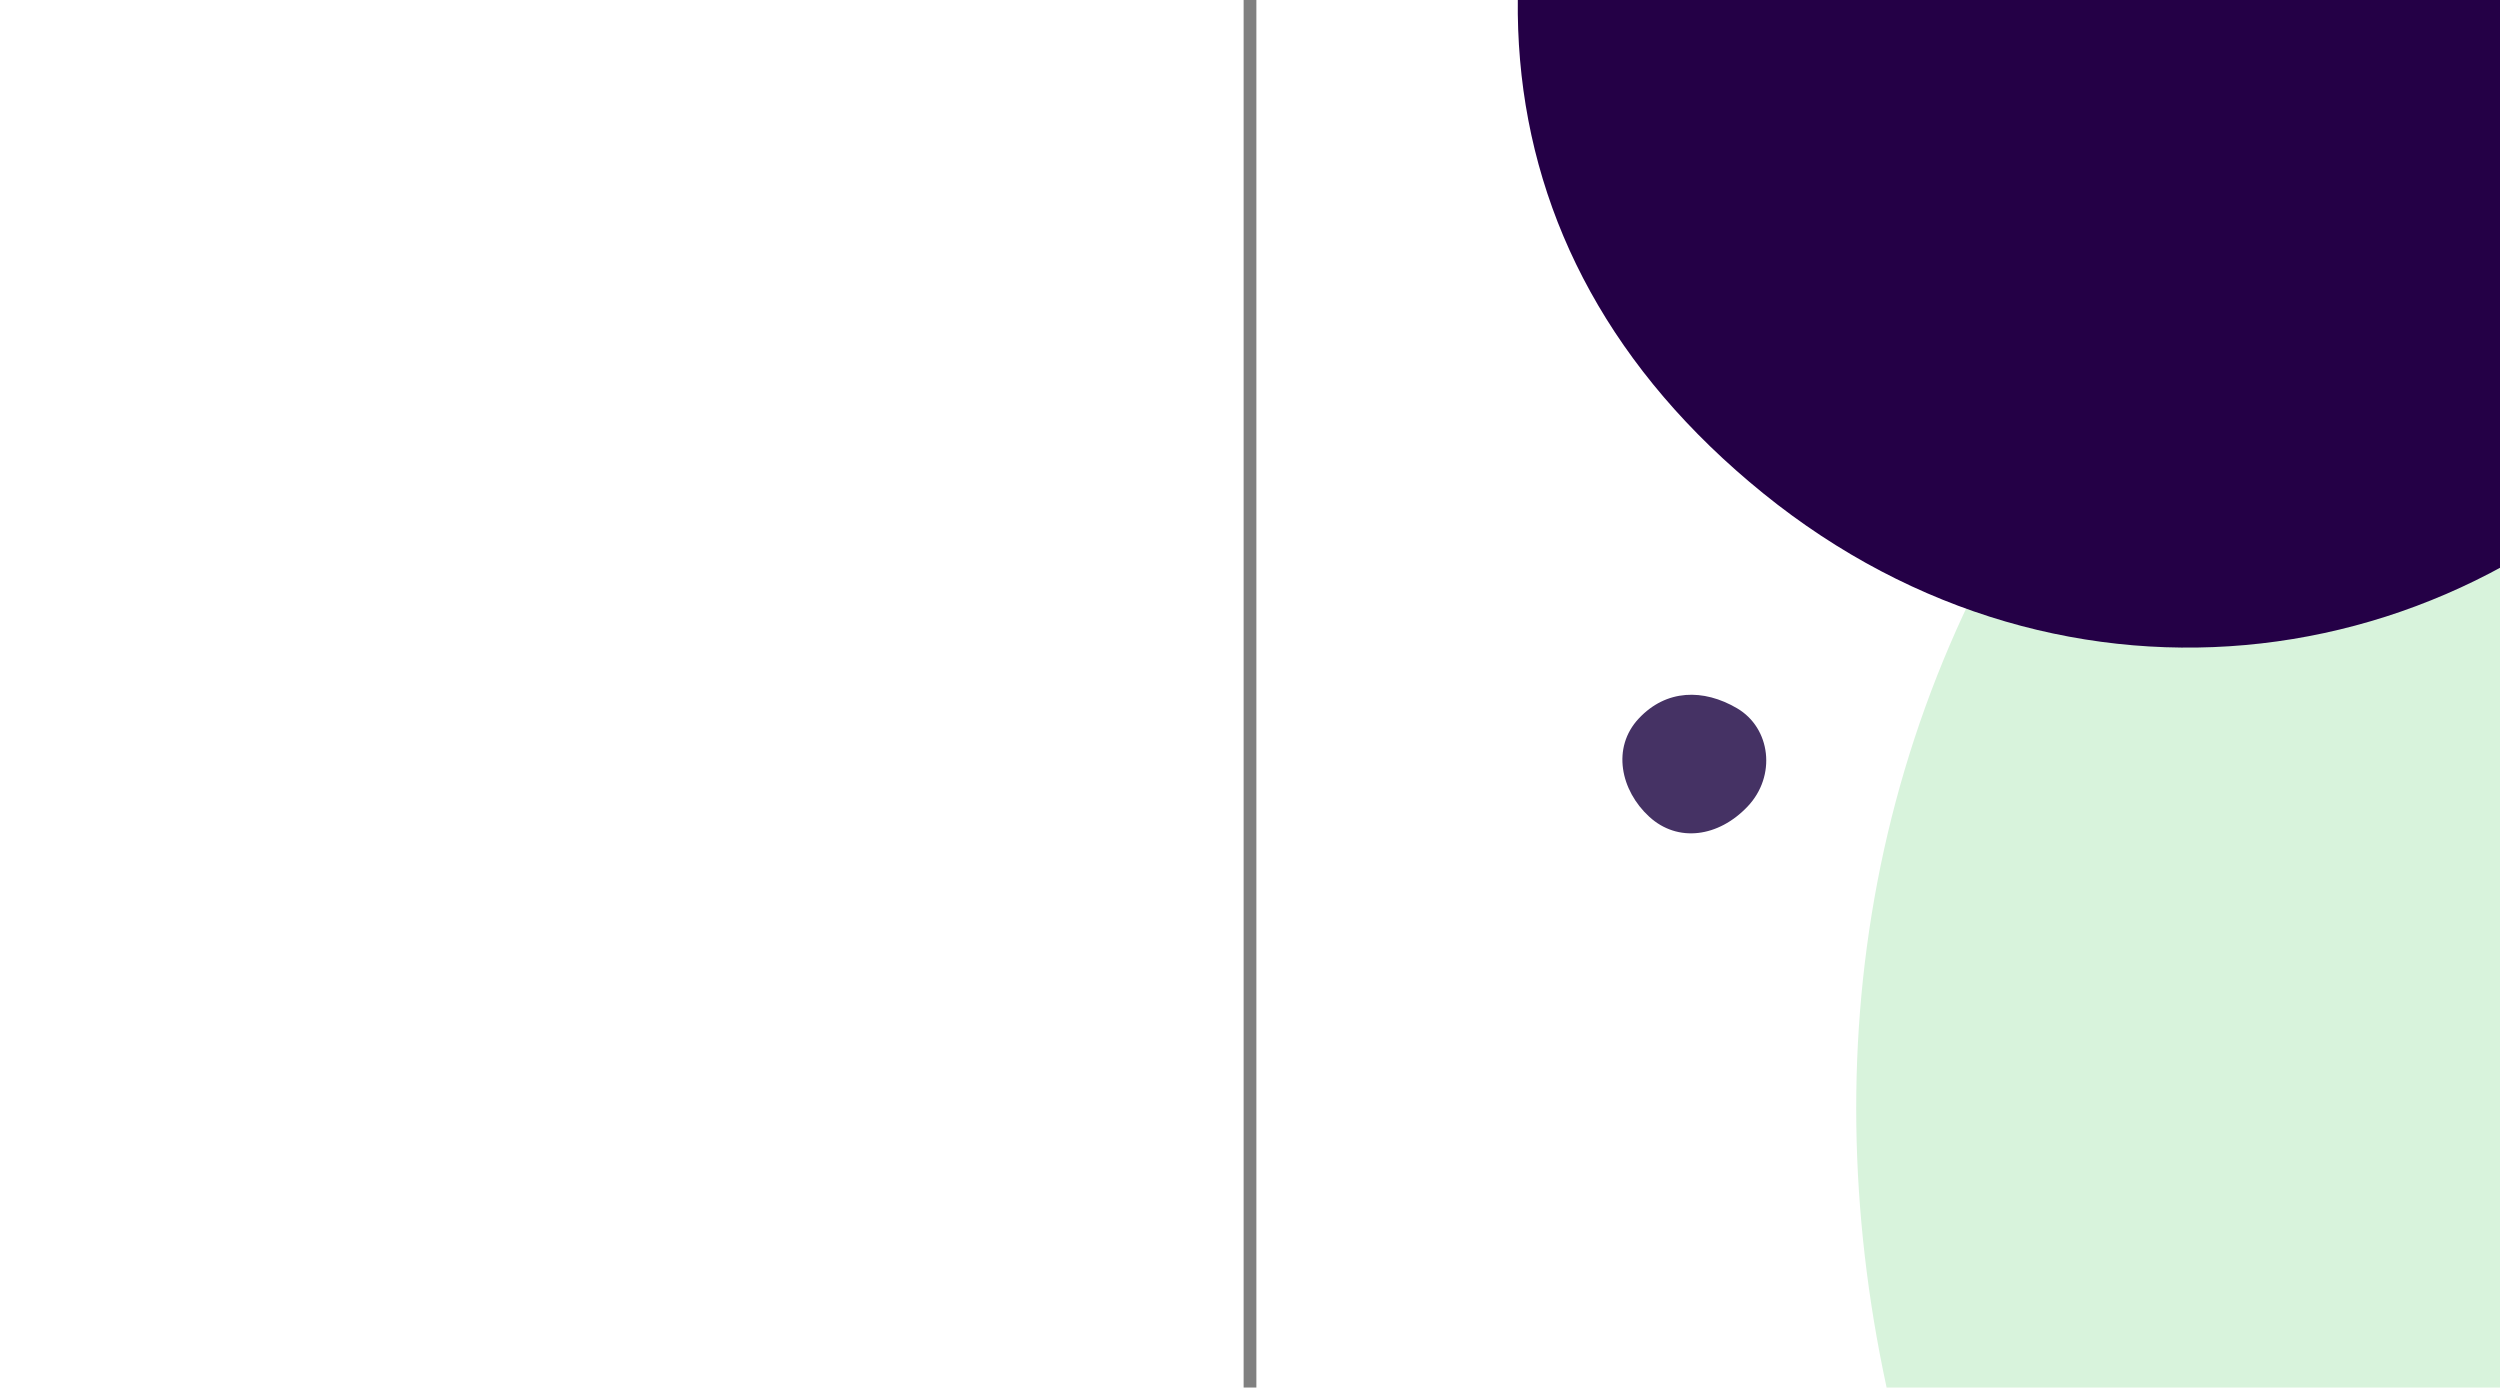 <?xml version="1.0" encoding="UTF-8"?>
<svg width="200px" height="111px" viewBox="0 0 4 435" version="1.1" xmlns="http://www.w3.org/2000/svg" xmlns:xlink="http://www.w3.org/1999/xlink">
    <rect x="0" y="0" width="4" height="435" fill="#808080" stroke="none"/>
    <!-- Generator: Sketch 55.2 (78181) - https://sketchapp.com -->
    <title>Waimakariri</title>
    <desc>Created with Sketch.</desc>
    <g id="Patterns" stroke="none" stroke-width="1" fill="none" fill-rule="evenodd">
        <g id="Waimakariri" fill-rule="nonzero">
            <g transform="translate(-414, -620)" id="Shape">
                <path d="M1074.836,1477.199 C1313.858,1491.748 1487.03,1305.845 1507.623,1045.643 C1528.216,785.442 1313.858,578.006 1074.836,614.088 C835.815,650.169 659.914,798.209 642.05,1045.643 C624.186,1293.077 835.815,1462.649 1074.836,1477.199 Z" fill="#d8f3dc" transform="translate(1044.995, 983.997) rotate(39) translate(-1074.995, -1043.997) "></path>
                <!-- <path d="M1938.34062,574 C2045.2625,554.625 2139.84062,484.009235 2139.84062,373 C2139.84062,261.990765 2049.626,172 1938.34062,172 C1827.05525,172 1754.47344,273.492187 1736.84062,373 C1719.20781,472.507812 1831.41875,593.375 1938.34062,574 Z" fill="#EFF3F0" transform="translate(1937.420312, 374.032136) rotate(39.000000) translate(-1937.420312, -374.032136) "></path> -->
                <path d="M1838.919,1004 C1991.468,1004 2090.684,1126.383 2115.134,1280.159 C2139.583,1433.936 2115.134,1613.506 2115.134,1759.841 C2115.134,1906.176 2001.24,2036 1838.919,2036 C1676.598,2036 1546.406,1906.465 1562.705,1759.841 C1579.004,1613.217 1546.406,1438.422 1562.705,1280.159 C1579.004,1121.897 1686.37,1004 1838.919,1004 Z" fill="#C4C8D4" transform="translate(1842, 1520) rotate(39) translate(-1842, -1520) "></path>
                <!-- dark purple blob -->
                <path d="M709.986,821.284 C831.626,821.284 920.486,727.04 920.486,610.784 C920.486,494.528 817.337,385.909 709.986,400.284 C602.634,414.659 483.283,483.69 499.486,610.784 C515.689,737.878 588.345,821.284 709.986,821.284 Z" fill="#240046" transform="translate(709.243, 610.142) rotate(39) translate(-709.243, -610.142) "></path>
                <!-- pink blob bottom -->
                <!-- <path d="M909.235616,1480 C947.81643,1480 976,1450.09429 976,1413.20373 C976,1376.31318 943.284362,1341.84597 909.235616,1346.40747 C875.186871,1350.96897 837.33208,1372.8741 842.471233,1413.20373 C847.610386,1453.53337 870.654802,1480 909.235616,1480 Z" fill="#E0436B" transform="translate(909.000000, 1413.000000) rotate(39.000000) translate(-909.000000, -1413.000000) "></path> -->
                
                <!-- <path d="M491.154733,503 C516.491387,503 535,483.360431 535,459.133796 C535,434.90716 513.515103,412.271978 491.154733,415.267592 C468.794363,418.263205 443.9345,432.648663 447.309466,459.133796 C450.684432,485.618928 465.818079,503 491.154733,503 Z" fill="#E0436B" transform="translate(491.000000, 459.000000) rotate(39.000000) translate(-491.000000, -459.000000) "></path> -->
                <!-- small orange dot -->
                <path d="M1009.992,1417.96 C1022.108,1418.697 1030.887,1409.273 1031.93,1396.083 C1032.974,1382.894 1022.108,1372.378 1009.992,1374.207 C997.876,1376.036 988.959,1383.541 988.053,1396.083 C987.148,1408.626 997.876,1417.222 1009.992,1417.96 Z" fill="#FD6234" transform="translate(1000, 1366) rotate(156) translate(-1010, -1396) "></path>
                <!-- green blob -->
                <path d="M1731.39,610 C1795.308,610 1842,560.455 1842,499.338 C1842,438.22 1787.799,381.118 1731.39,388.675 C1674.981,396.232 1612.267,432.523 1620.781,499.338 C1629.295,566.152 1667.473,610 1731.39,610 Z" fill="#5fad56" transform="translate(1731, 499) rotate(39) translate(-1731, -499) "></path>
<!--                 
                <path d="M953.154733,787 C978.491387,787 997,767.360431 997,743.133796 C997,718.90716 975.515103,696.271978 953.154733,699.267592 C930.794363,702.263205 905.9345,716.648663 909.309466,743.133796 C912.684432,769.618928 927.818079,787 953.154733,787 Z" fill="#7252A4" transform="translate(953.000000, 743.000000) rotate(39.000000) translate(-953.000000, -743.000000) "></path>
                <path d="M1026.07033,786 C1037.58699,786 1046,777.072923 1046,766.060816 C1046,755.048709 1036.23414,744.75999 1026.07033,746.121633 C1015.90653,747.483275 1004.60659,754.02212 1006.14067,766.060816 C1007.67474,778.099513 1014.55367,786 1026.07033,786 Z" fill="#7252A4" transform="translate(1026.000000, 766.000000) rotate(39.000000) translate(-1026.000000, -766.000000) "></path> -->
                <!-- <path d="M1409.32668,1651 C1451.20204,1651 1476.58957,1588.0246 1482.47246,1537.27985 C1488.35536,1486.5351 1444.23233,1440.20854 1390.23623,1445.39836 C1336.24013,1450.58817 1298,1486.5351 1298,1537.27985 C1298,1588.0246 1367.45132,1651 1409.32668,1651 Z" fill="#7252A4" transform="translate(1390.500000, 1548.000000) rotate(39.000000) translate(-1390.500000, -1548.000000) "></path> -->

<!--                 
                <path d="M872.930293,1245.66828 C970.408551,1251.60188 1041.03186,1175.78547 1049.43029,1069.66828 C1057.82873,963.551097 970.408551,878.953441 872.930293,893.668284 C775.452035,908.383128 703.715449,968.758128 696.430293,1069.66828 C689.145137,1170.57844 775.452035,1239.73469 872.930293,1245.66828 Z" fill="#F0C933" transform="translate(872.994910, 1068.996896) rotate(39.000000) translate(-872.994910, -1068.996896) "></path>
                <path d="M1876.97554,1177.87678 C1913.87515,1180.12287 1940.60903,1151.4235 1943.7882,1111.25415 C1946.96736,1071.08479 1913.87515,1039.06139 1876.97554,1044.63151 C1840.07593,1050.20163 1812.92062,1073.05585 1810.16288,1111.25415 C1807.40515,1149.45245 1840.07593,1175.63069 1876.97554,1177.87678 Z" fill="#F0C933" transform="translate(1877.000000, 1111.000000) rotate(39.000000) translate(-1877.000000, -1111.000000) "></path> -->

<!--                 
                <path d="M1002.99197,1257.95954 C1015.10826,1258.69706 1023.88655,1249.27339 1024.93045,1236.08345 C1025.97436,1222.89351 1015.10826,1212.37837 1002.99197,1214.20736 C990.875678,1216.03636 981.95901,1223.54073 981.053484,1236.08345 C980.147959,1248.62618 990.875678,1257.22202 1002.99197,1257.95954 Z" fill="#F0C933" transform="translate(1003.000000, 1236.000000) rotate(39.000000) translate(-1003.000000, -1236.000000) "></path>
                <path d="M1917.99197,1226.95954 C1930.10826,1227.69706 1938.88655,1218.27339 1939.93045,1205.08345 C1940.97436,1191.89351 1930.10826,1181.37837 1917.99197,1183.20736 C1905.87568,1185.03636 1896.95901,1192.54073 1896.05348,1205.08345 C1895.14796,1217.62618 1905.87568,1226.22202 1917.99197,1226.95954 Z" fill="#F0C933" transform="translate(1918.000000, 1205.000000) rotate(39.000000) translate(-1918.000000, -1205.000000) "></path> -->

                <!-- <path d="M1029.99598,1200.97977 C1036.05413,1201.34853 1040.44327,1196.63669 1040.96523,1190.04173 C1041.48718,1183.44676 1036.05413,1178.18918 1029.99598,1179.10368 C1023.93784,1180.01818 1019.4795,1183.77036 1019.02674,1190.04173 C1018.57398,1196.31309 1023.93784,1200.61101 1029.99598,1200.97977 Z" fill="#F0C933" transform="translate(1030.000000, 1190.000000) rotate(39.000000) translate(-1030.000000, -1190.000000) "></path>
                <path d="M1330.97554,954.876783 C1367.87515,957.122872 1394.60903,928.423503 1397.7882,888.254146 C1400.96736,848.084789 1367.87515,816.061385 1330.97554,821.631509 C1294.07593,827.201632 1266.92062,850.055846 1264.16288,888.254146 C1261.40515,926.452446 1294.07593,952.630694 1330.97554,954.876783 Z" fill="#453264" transform="translate(1331.000000, 888.000000) rotate(39.000000) translate(-1331.000000, -888.000000) "></path> -->

                <!-- little purple dot on the big blob -->
                <path d="M554.992,880.96 C567.108,881.697 575.887,872.273 576.93,859.083 C577.974,845.894 567.108,835.378 554.992,837.207 C542.876,839.036 533.959,846.541 533.053,859.083 C532.148,871.626 542.876,880.222 554.992,880.96 Z" fill="#453264" transform="translate(555, 859) rotate(39) translate(-555, -859) "></path>
                <path d="M1810.992,1383.96 C1823.108,1384.697 1831.887,1375.273 1832.93,1362.083 C1833.974,1348.894 1823.108,1338.378 1810.992,1340.207 C1798.876,1342.036 1789.959,1349.541 1789.053,1362.083 C1788.148,1374.626 1798.876,1383.222 1810.992,1383.96 Z" fill="#453267" transform="translate(1811, 1362) rotate(39) translate(-1811, -1362) "></path>
                <!-- little purple dot on the big blob -->
                <path d="M1292.992,1003.96 C1305.108,1004.697 1313.887,995.273 1314.93,982.083 C1315.974,968.894 1305.108,958.378 1292.992,960.207 C1280.876,962.036 1271.959,969.541 1271.053,982.083 C1270.148,994.626 1280.876,1003.222 1292.992,1003.96 Z" fill="#453264" transform="translate(1293, 982) rotate(117) translate(-1293, -982) "></path>
                <!-- <path d="M1997.97554,777.876783 C2034.87515,780.122872 2061.60903,751.423503 2064.7882,711.254146 C2067.96736,671.084789 2034.87515,639.061385 1997.97554,644.631509 C1961.07593,650.201632 1933.92062,673.055846 1931.16288,711.254146 C1928.40515,749.452446 1961.07593,775.630694 1997.97554,777.876783 Z" fill="#0F90D1" transform="translate(1998.000000, 711.000000) rotate(39.000000) translate(-1998.000000, -711.000000) "></path> -->
                <!-- 2nd blob left -->
                <!-- <path d="M523.5,1795 C660.75,1795 780.492187,1672.32602 798,1521 C815.507813,1369.67398 684.195312,1231.52344 523.5,1247 C362.804688,1262.47656 249,1369.67398 249,1521 C249,1672.32602 386.25,1795 523.5,1795 Z" fill="#FD6234" transform="translate(710.284989, 1420.406028) rotate(39.000000) translate(-824.284989, -1300.406028) "></path> -->
                <!-- long orange blob -->
                <path d="M1667.5,668 C1778.785,668 1851.164,757.297 1869,869.5 C1886.836,981.703 1869,1112.727 1869,1219.5 C1869,1326.273 1785.914,1421 1667.5,1421 C1549.086,1421 1454.11,1326.484 1466,1219.5 C1477.89,1112.516 1454.11,984.977 1466,869.5 C1477.89,754.023 1556.215,668 1667.5,668 Z" fill="#FD6234" transform="translate(1739.747, 1044.5) rotate(49) translate(-1679.747, -1044.5) "></path>
                <path d="M1527.467,748.834 C1577.309,751.867 1613.42,713.102 1617.714,658.843 C1622.008,604.585 1577.309,561.329 1527.467,568.853 C1477.625,576.377 1440.945,607.247 1437.22,658.843 C1433.495,710.439 1477.625,745.8 1527.467,748.834 Z" fill="#C4C8D4" transform="translate(1547.5, 658.5) rotate(39) translate(-1527.5, -658.5) "></path>
                <!-- grey low blob -->
                <!-- <path d="M348.90946,1452.54391 C485.493094,1460.8578 584.448366,1354.6273 596.216007,1205.94072 C607.983647,1057.25414 485.493094,938.719755 348.90946,959.337524 C212.325826,979.955294 111.810658,1064.55 101.602914,1205.94072 C91.3951695,1347.33144 212.325826,1444.23003 348.90946,1452.54391 Z" fill="#C4C8D4" transform="translate(29.000000, 1405.000000) rotate(39.000000) translate(-349.000000, -1205.000000) "></path> -->
                <!-- <path d="M2079.90946,1837.54391 C2216.49309,1845.8578 2315.44837,1739.6273 2327.21601,1590.94072 C2338.98365,1442.25414 2216.49309,1323.71975 2079.90946,1344.33752 C1943.32583,1364.95529 1842.81066,1449.55 1832.60291,1590.94072 C1822.39517,1732.33144 1943.32583,1829.23003 2079.90946,1837.54391 Z" fill="#C4C8D4" transform="translate(2080.000000, 1590.000000) rotate(39.000000) translate(-2080.000000, -1590.000000) "></path> -->
                <path d="M1872.15,637.663 C1889.581,634.498 1905,622.964 1905,604.831 C1905,586.699 1890.293,572 1872.15,572 C1854.007,572 1842.175,588.578 1839.3,604.831 C1836.425,621.085 1854.719,640.828 1872.15,637.663 Z" fill="#EFF3F0" transform="translate(1872, 605) rotate(39) translate(-1872, -605) "></path>
                <!-- <path d="M1591.1692,460.511586 C1601.73354,458.593575 1611.07827,451.603027 1611.07827,440.613762 C1611.07827,429.624497 1602.16467,420.715937 1591.1692,420.715937 C1580.17372,420.715937 1573.00233,430.76307 1571.26013,440.613762 C1569.51793,450.464453 1580.60486,462.429598 1591.1692,460.511586 Z" fill="#EFF3F0" transform="translate(1591.078268, 440.715937) rotate(39.000000) translate(-1591.078268, -440.715937) "></path> -->
                <!-- top purple big blob  -->
                <path d="M1251.5,44 C1362.785,44 1453,134.215 1453,245.5 C1453,356.785 1440,487.648 1453,595.5 C1466,703.352 1362.75,810.477 1251.5,797 C1140.25,783.523 1050,719.602 1050,595.5 C1050,471.398 1050,367.445 1050,245.5 C1050,123.555 1140.215,44 1251.5,44 Z" fill="#6759AE" transform="translate(952.055, 501.076) rotate(139) translate(-1352.055, -421.076) "></path>
            </g>
        </g>
    </g>
</svg>